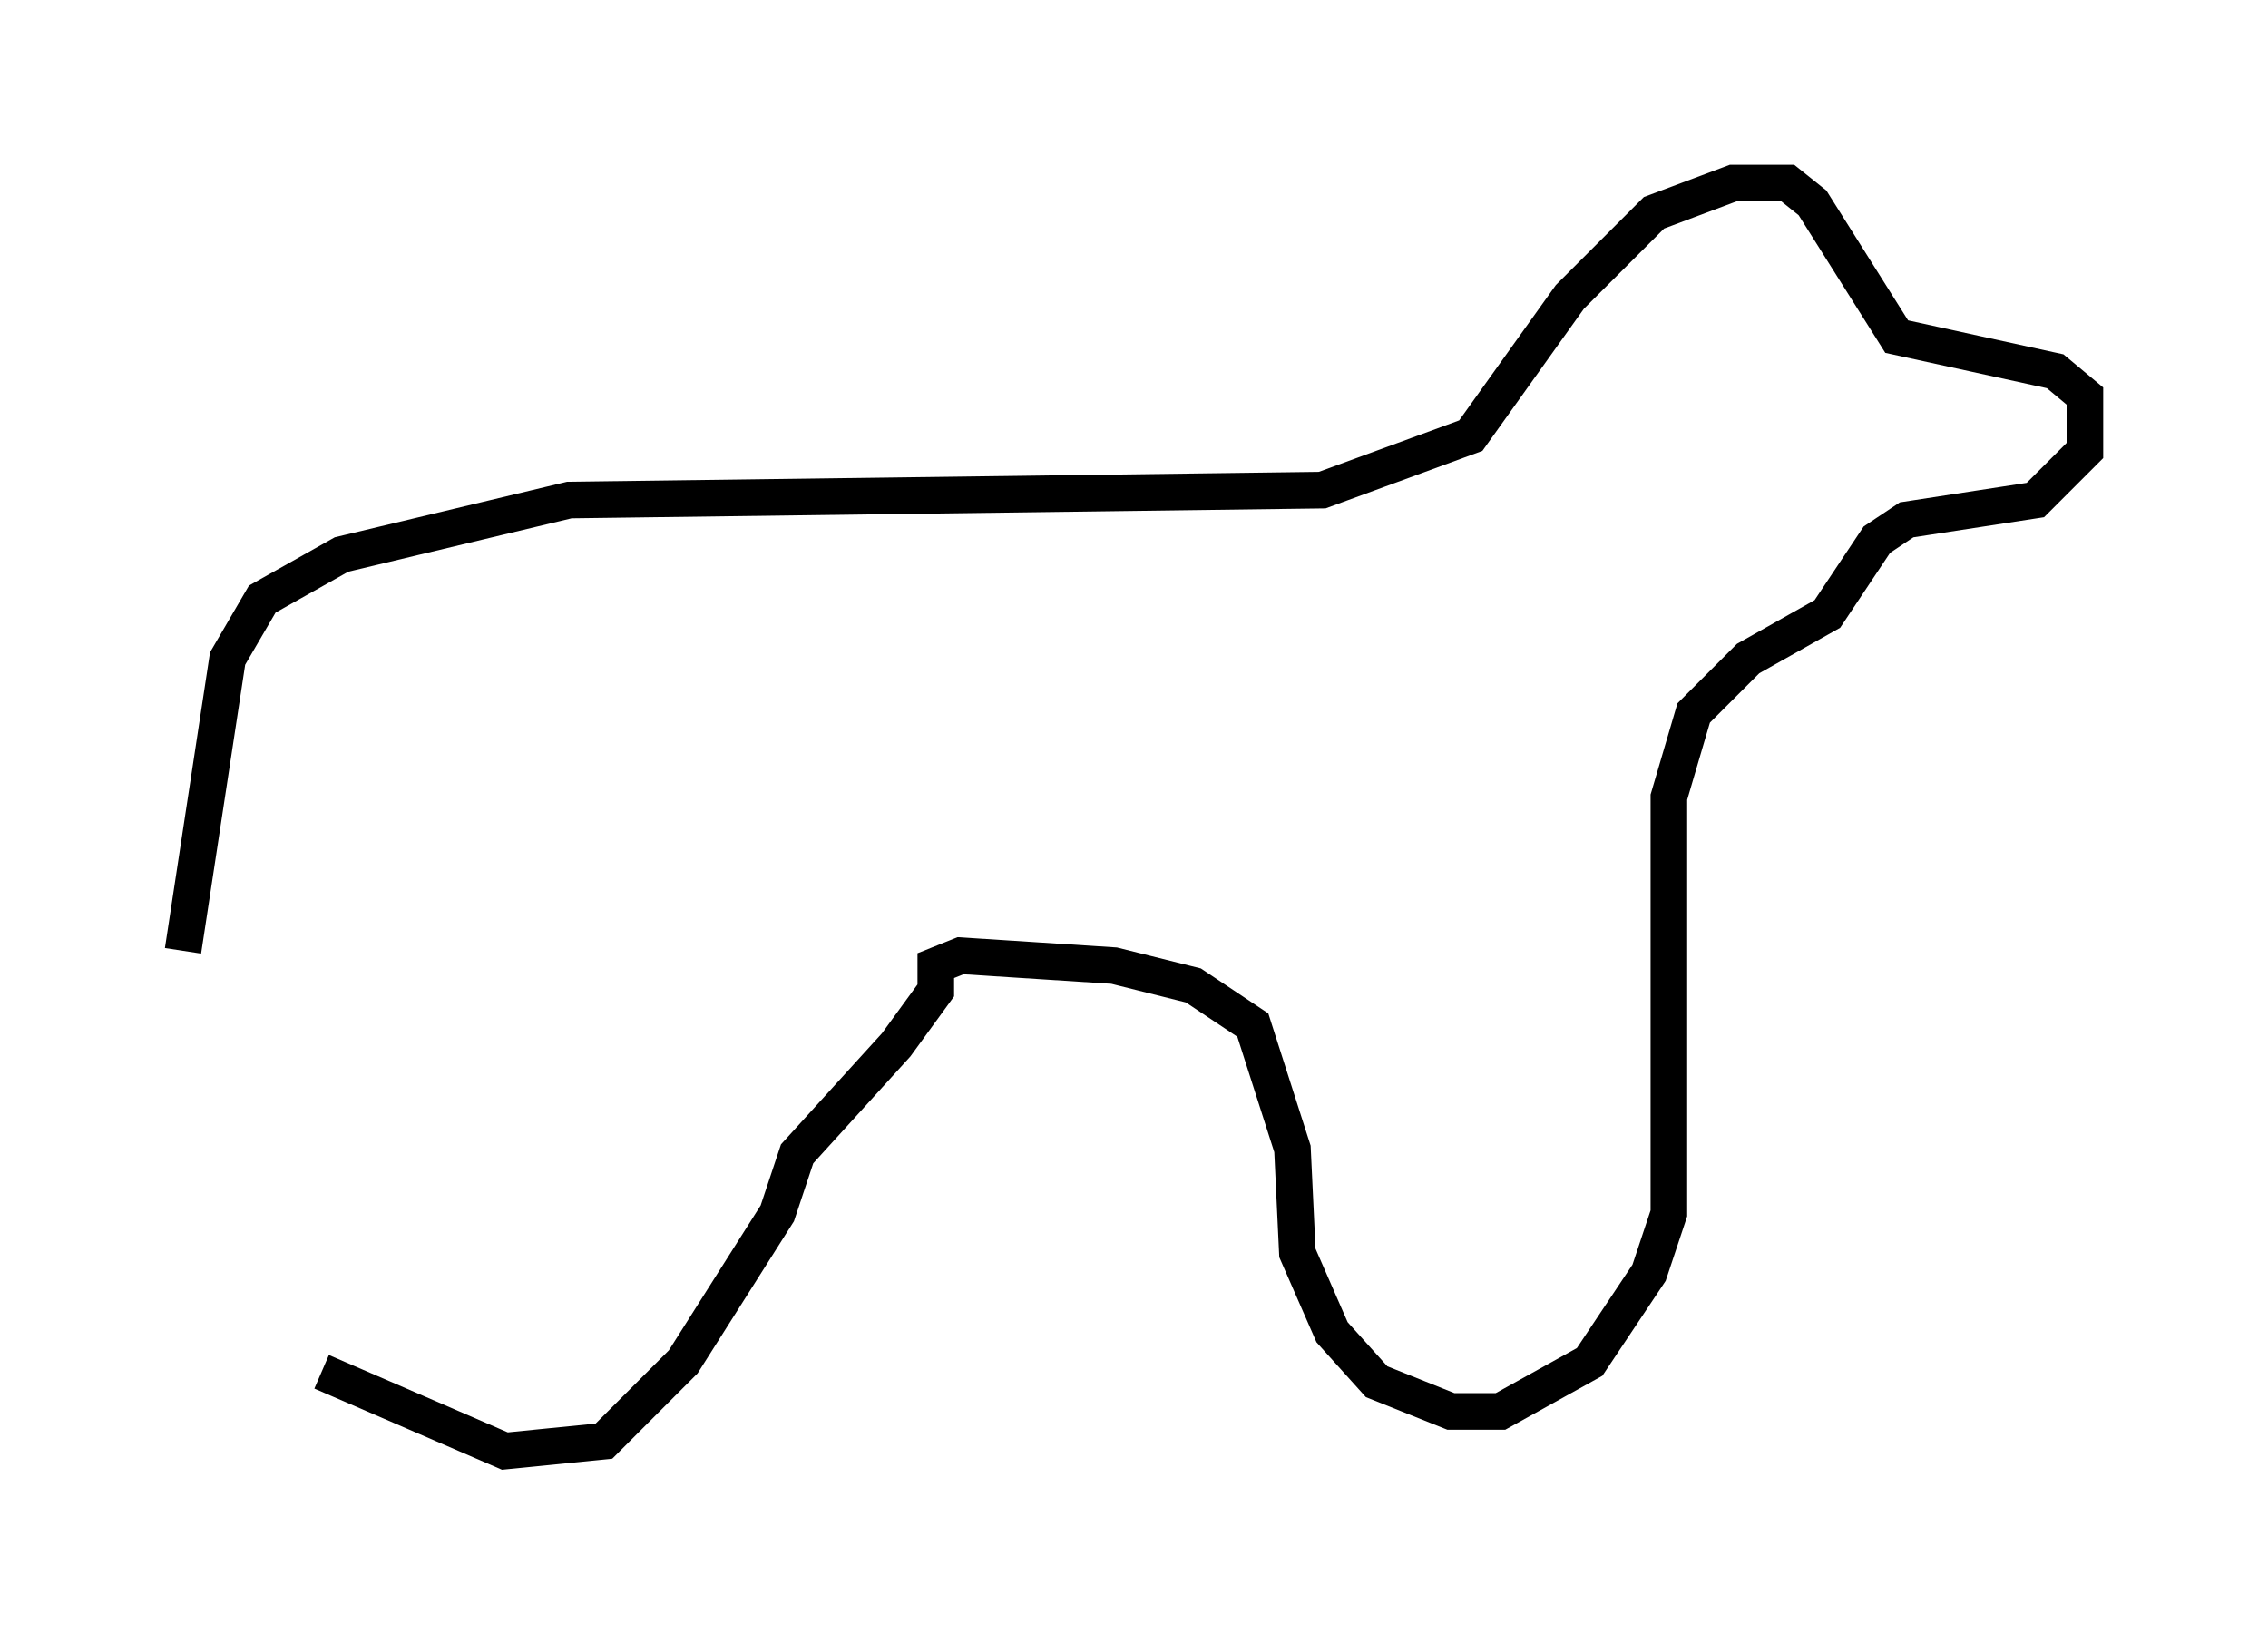 <?xml version="1.0" encoding="utf-8" ?>
<svg baseProfile="full" height="44.641" version="1.1" width="61.962" xmlns="http://www.w3.org/2000/svg" xmlns:ev="http://www.w3.org/2001/xml-events" xmlns:xlink="http://www.w3.org/1999/xlink"><defs /><rect fill="white" height="44.641" width="61.962" x="0" y="0" /><path d="M5, 38.017 m0.0, -12.043 l1.218, -7.984 0.947, -1.624 l2.165, -1.218 6.225, -1.488 l20.568, -0.271 4.059, -1.488 l2.706, -3.789 2.3, -2.3 l2.165, -0.812 1.488, 0.0 l0.677, 0.541 2.3, 3.654 l4.33, 0.947 0.812, 0.677 l0.0, 1.488 -1.353, 1.353 l-3.518, 0.541 -0.812, 0.541 l-1.353, 2.03 -2.165, 1.218 l-1.488, 1.488 -0.677, 2.3 l0.0, 11.367 -0.541, 1.624 l-1.624, 2.436 -2.436, 1.353 l-1.353, 0.0 -2.03, -0.812 l-1.218, -1.353 -0.947, -2.165 l-0.135, -2.842 -1.083, -3.383 l-1.624, -1.083 -2.165, -0.541 l-4.195, -0.271 -0.677, 0.271 l0.0, 0.677 -1.083, 1.488 l-2.706, 2.977 -0.541, 1.624 l-2.571, 4.059 -2.165, 2.165 l-2.706, 0.271 -5.007, -2.165 " fill="none" stroke="black" stroke-width="1" /></svg>